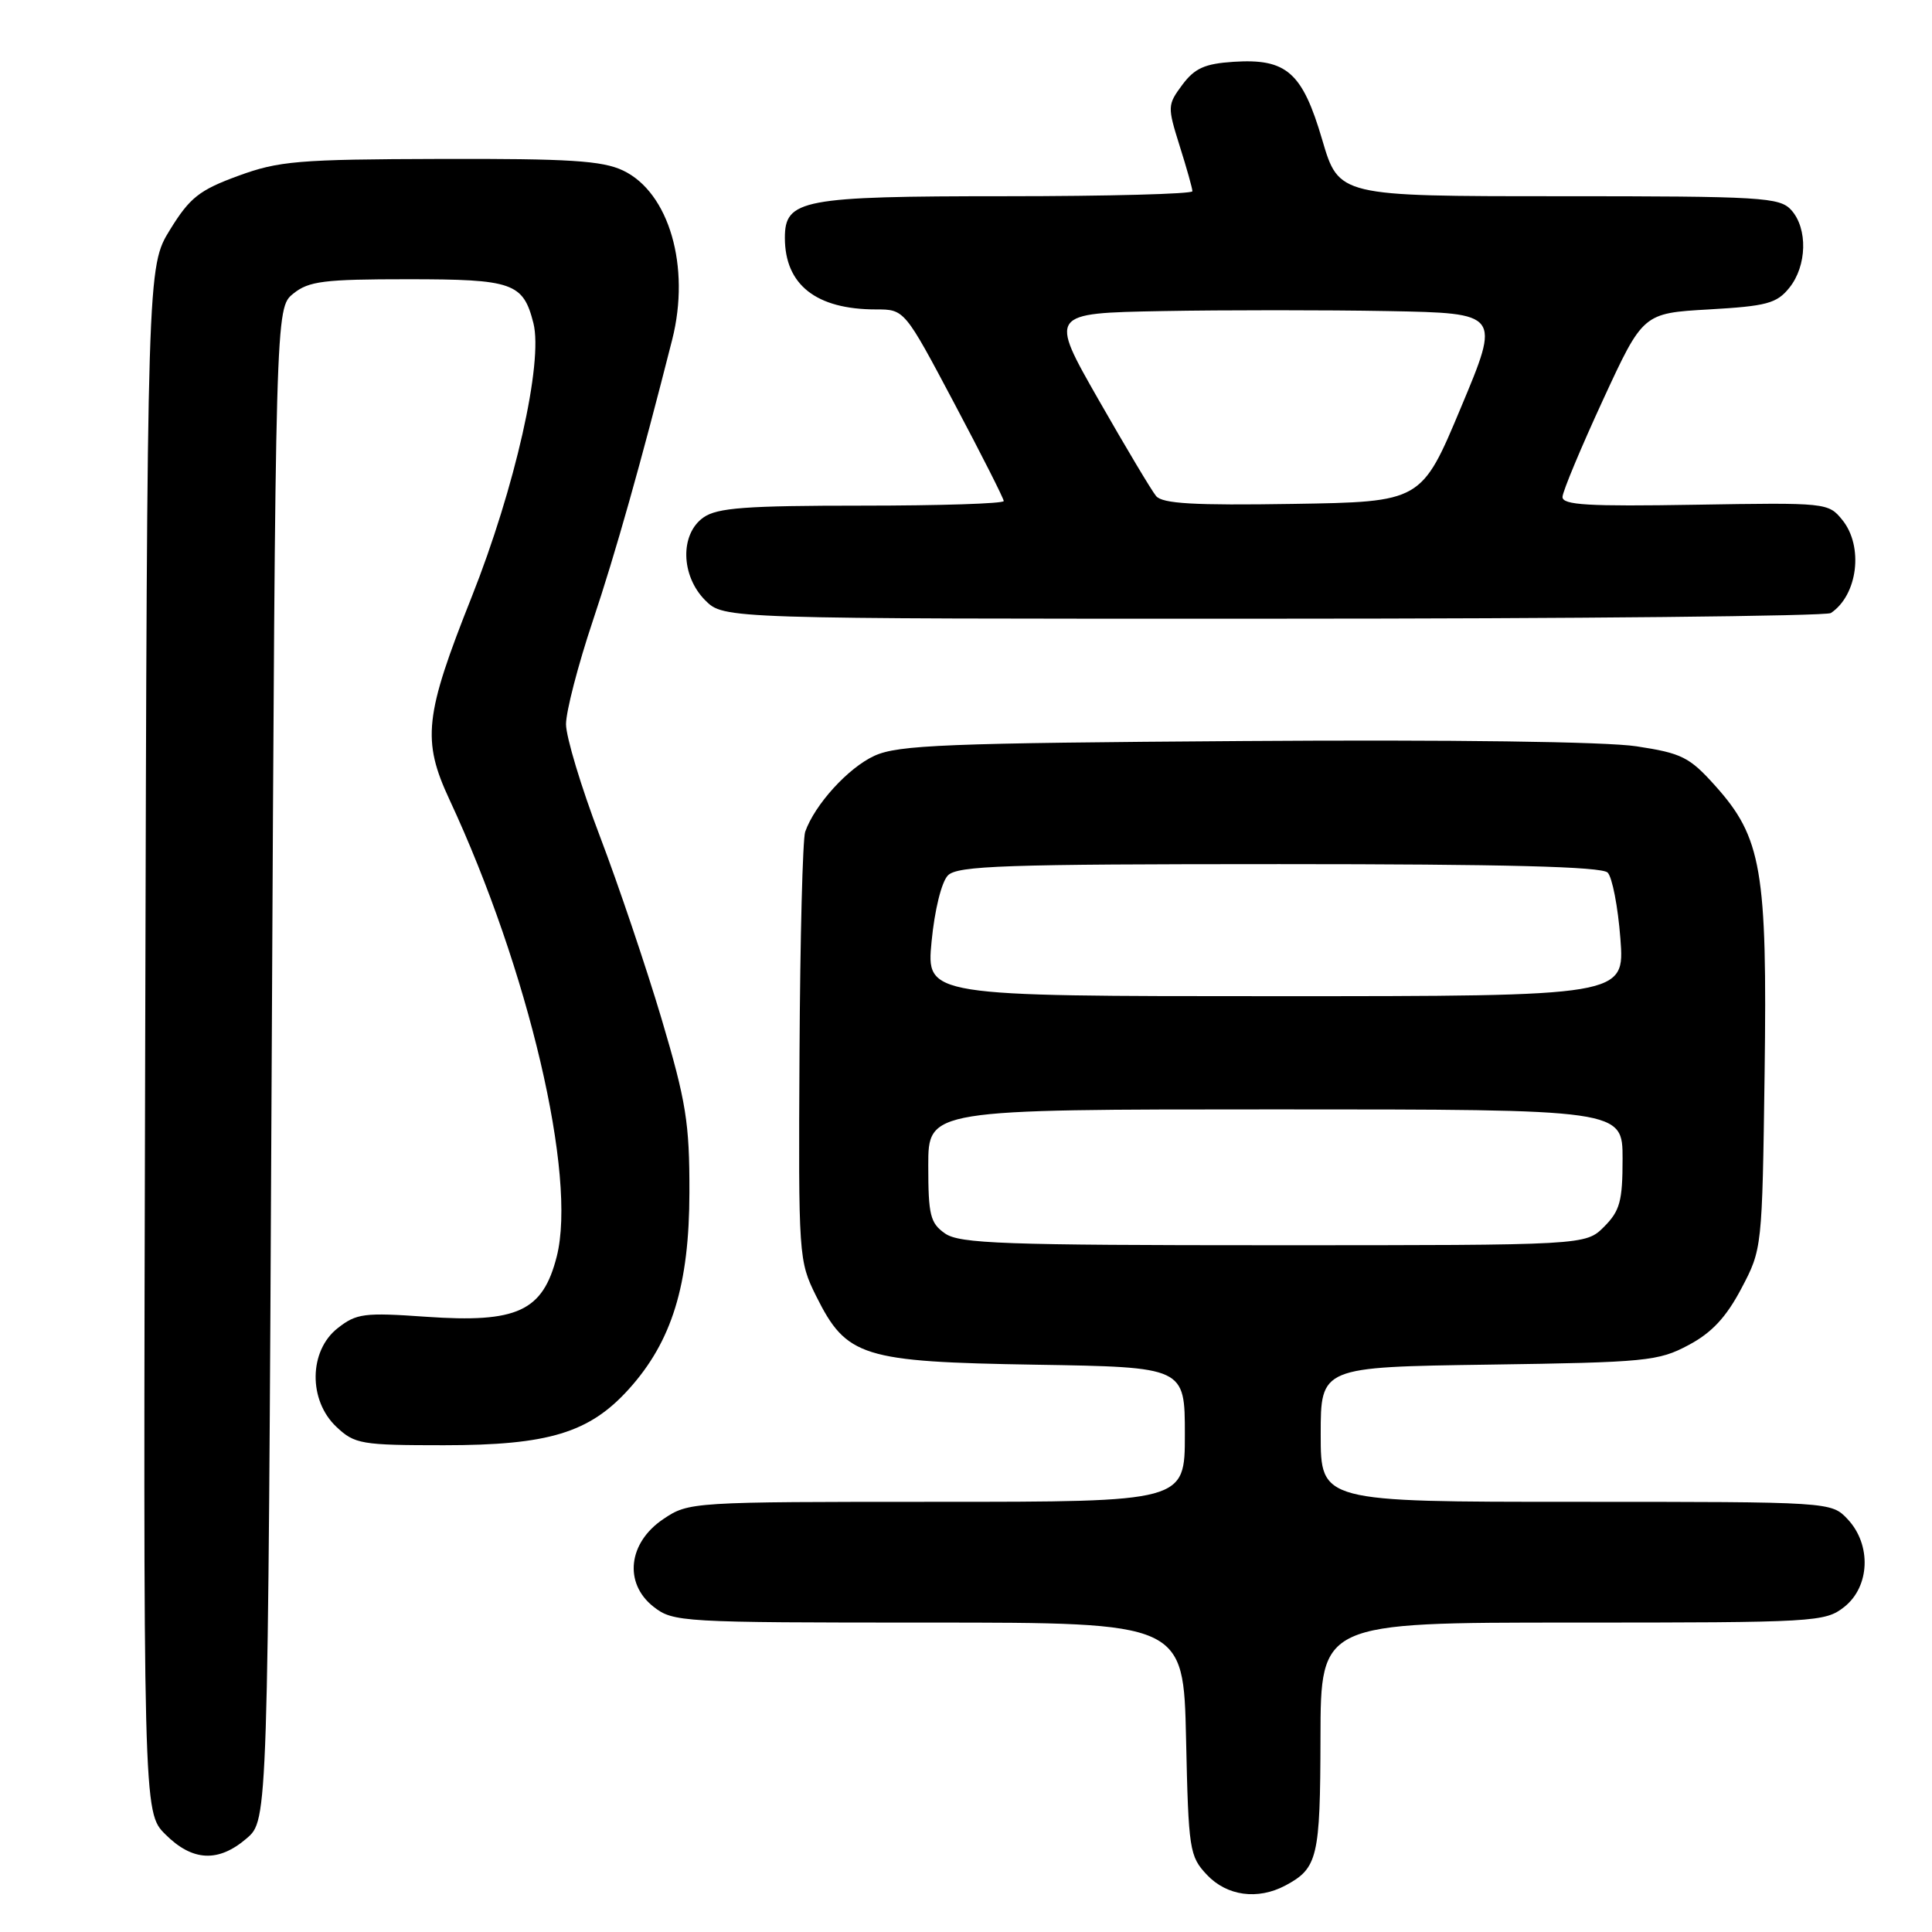 <?xml version="1.0" encoding="UTF-8" standalone="no"?>
<!DOCTYPE svg PUBLIC "-//W3C//DTD SVG 1.1//EN" "http://www.w3.org/Graphics/SVG/1.1/DTD/svg11.dtd" >
<svg xmlns="http://www.w3.org/2000/svg" xmlns:xlink="http://www.w3.org/1999/xlink" version="1.1" viewBox="0 0 256 256">
 <g >
 <path fill="currentColor"
d=" M 170.32 249.84 C 174.60 247.55 174.94 246.16 174.97 230.25 C 175.00 215.00 175.00 215.00 208.37 215.00 C 240.61 215.00 241.82 214.93 244.37 212.93 C 247.78 210.24 248.00 204.69 244.83 201.31 C 242.65 199.00 242.65 199.00 208.83 199.00 C 175.00 199.00 175.00 199.00 175.00 190.07 C 175.00 181.14 175.00 181.14 197.25 180.82 C 218.13 180.52 219.76 180.36 223.74 178.23 C 226.83 176.59 228.73 174.54 230.74 170.73 C 233.49 165.52 233.50 165.42 233.82 142.24 C 234.18 115.30 233.44 110.98 227.26 104.10 C 223.87 100.32 222.84 99.80 216.84 98.89 C 212.82 98.27 192.20 98.00 164.84 98.19 C 125.36 98.46 119.03 98.71 115.88 100.14 C 112.41 101.72 107.97 106.59 106.69 110.22 C 106.36 111.17 106.02 124.33 105.94 139.47 C 105.79 166.53 105.83 167.07 108.14 171.73 C 112.17 179.81 114.19 180.45 137.25 180.83 C 157.00 181.15 157.00 181.15 157.00 190.08 C 157.00 199.00 157.00 199.00 124.15 199.00 C 91.60 199.00 91.26 199.02 87.90 201.28 C 83.23 204.41 82.63 209.77 86.58 212.89 C 89.20 214.94 90.17 215.00 123.05 215.00 C 156.82 215.00 156.82 215.00 157.16 230.42 C 157.48 245.14 157.61 245.96 159.92 248.42 C 162.57 251.23 166.65 251.79 170.32 249.84 Z  M 32.69 243.59 C 35.50 241.17 35.50 241.17 36.00 141.00 C 36.50 40.82 36.50 40.82 38.86 38.91 C 40.91 37.25 42.91 37.00 54.04 37.00 C 67.97 37.00 69.32 37.47 70.68 42.82 C 71.99 48.02 68.24 64.64 62.50 79.10 C 56.25 94.81 55.89 98.08 59.56 105.96 C 70.04 128.46 76.47 155.89 73.77 166.50 C 71.92 173.76 68.55 175.32 56.48 174.48 C 48.24 173.90 47.23 174.03 44.73 176.00 C 40.92 179.00 40.84 185.56 44.58 189.07 C 47.00 191.35 47.86 191.50 58.83 191.50 C 72.68 191.50 78.09 189.86 83.32 184.07 C 89.03 177.75 91.34 170.26 91.35 158.00 C 91.37 148.77 90.92 145.99 87.66 135.00 C 85.61 128.12 81.93 117.22 79.47 110.76 C 77.01 104.31 75.00 97.64 75.00 95.96 C 75.00 94.27 76.59 88.13 78.54 82.30 C 81.55 73.32 84.90 61.45 89.07 45.00 C 91.52 35.33 88.66 25.49 82.55 22.59 C 79.80 21.29 75.44 21.01 58.35 21.06 C 39.46 21.11 36.94 21.33 31.54 23.31 C 26.41 25.19 25.15 26.19 22.54 30.42 C 19.50 35.34 19.50 35.34 19.24 137.73 C 18.97 240.13 18.97 240.13 21.91 243.06 C 25.50 246.65 28.94 246.82 32.69 243.59 Z  M 242.60 81.23 C 246.16 78.85 246.96 72.41 244.12 68.90 C 242.27 66.61 242.02 66.59 224.62 66.88 C 210.40 67.12 207.01 66.92 207.04 65.84 C 207.07 65.10 209.48 59.33 212.40 53.00 C 217.71 41.50 217.71 41.50 226.45 41.00 C 234.10 40.56 235.42 40.21 237.09 38.14 C 239.44 35.23 239.56 30.28 237.35 27.83 C 235.81 26.14 233.51 26.00 206.55 26.00 C 177.40 26.00 177.40 26.00 175.20 18.52 C 172.57 9.57 170.48 7.73 163.44 8.19 C 159.64 8.44 158.30 9.04 156.66 11.24 C 154.69 13.90 154.68 14.13 156.31 19.33 C 157.24 22.27 158.00 24.97 158.00 25.34 C 158.00 25.70 146.85 26.00 133.22 26.00 C 106.28 26.00 104.00 26.43 104.00 31.51 C 104.00 37.74 108.15 41.00 116.07 41.00 C 119.85 41.00 119.85 41.00 126.42 53.39 C 130.04 60.21 133.00 66.06 133.00 66.39 C 133.00 66.73 124.55 67.00 114.22 67.00 C 98.85 67.00 95.04 67.28 93.22 68.56 C 90.08 70.76 90.20 76.29 93.45 79.55 C 95.91 82.00 95.91 82.00 168.70 81.98 C 208.74 81.98 242.00 81.64 242.60 81.23 Z  M 125.22 163.44 C 123.26 162.07 123.00 161.00 123.00 154.44 C 123.00 147.00 123.00 147.00 169.00 147.00 C 215.00 147.00 215.00 147.00 215.00 153.55 C 215.00 159.16 214.65 160.44 212.55 162.55 C 210.09 165.00 210.09 165.00 168.77 165.00 C 132.99 165.00 127.15 164.79 125.22 163.44 Z  M 123.44 124.75 C 123.84 120.58 124.76 116.86 125.60 116.00 C 126.86 114.71 133.10 114.50 169.49 114.50 C 199.39 114.50 212.23 114.83 213.02 115.62 C 213.63 116.23 214.39 120.17 214.71 124.37 C 215.29 132.00 215.29 132.00 169.02 132.00 C 122.74 132.00 122.74 132.00 123.44 124.75 Z  M 153.19 65.73 C 152.59 65.01 149.16 59.26 145.56 52.96 C 139.02 41.50 139.02 41.50 154.01 41.22 C 162.25 41.07 175.71 41.07 183.91 41.22 C 198.82 41.50 198.82 41.50 193.58 54.00 C 188.35 66.50 188.35 66.50 171.31 66.77 C 158.21 66.98 154.03 66.74 153.19 65.73 Z "/>
</g>
</svg>